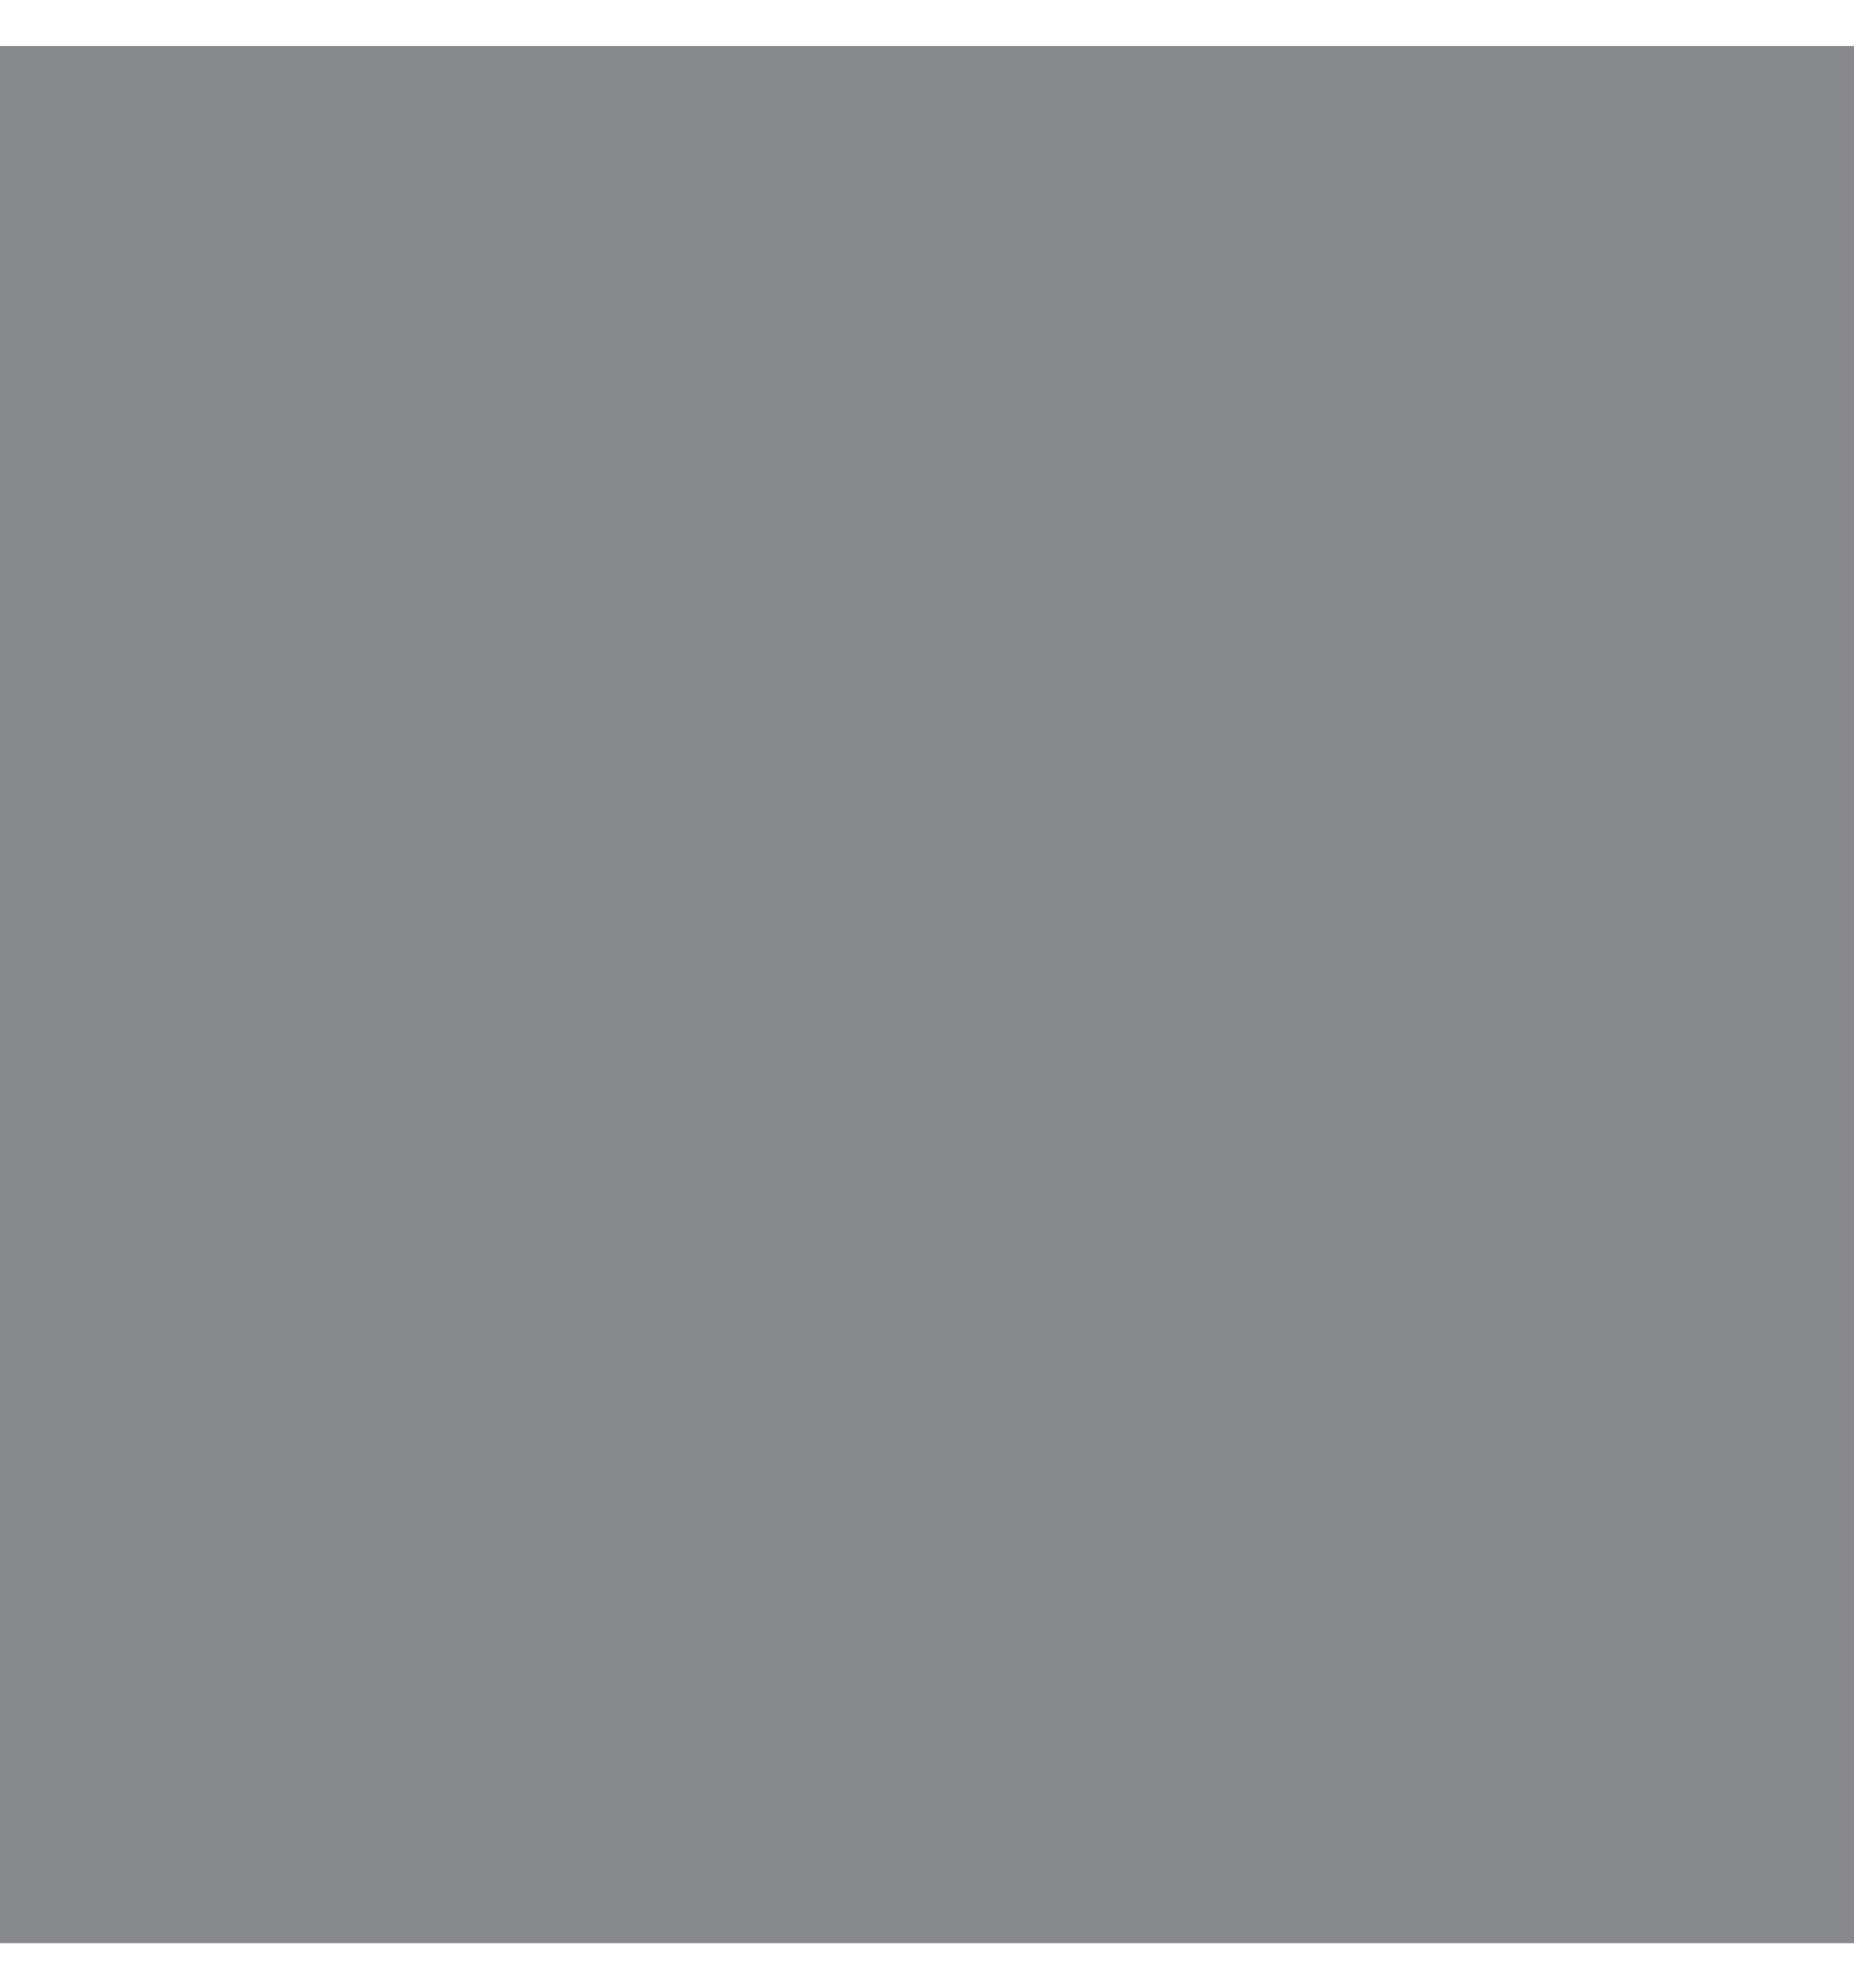 <svg width="14" height="15" viewBox="0 0 14 15" fill="none" xmlns="http://www.w3.org/2000/svg">
<g style="mix-blend-mode:darken">
<rect y="0.348" width="14" height="14.316" fill="#87888C"/>
</g>
<path d="M4.368 11.478L4.804 11.716C5.479 12.085 6.233 12.278 6.999 12.277H7.001C7.924 12.277 8.826 11.997 9.593 11.473C10.36 10.948 10.959 10.203 11.312 9.331C11.665 8.459 11.757 7.5 11.577 6.574C11.397 5.649 10.953 4.799 10.3 4.131C9.648 3.464 8.816 3.01 7.911 2.826C7.006 2.641 6.068 2.736 5.215 3.097C4.363 3.458 3.634 4.07 3.121 4.854C2.608 5.639 2.335 6.562 2.335 7.505V7.507C2.333 8.29 2.522 9.061 2.883 9.751L3.116 10.197L2.757 11.845L4.368 11.478ZM1.002 13.64L1.707 10.394C1.219 9.459 0.976 8.411 1.002 7.352C1.028 6.292 1.322 5.258 1.855 4.349C2.388 3.441 3.142 2.689 4.044 2.167C4.946 1.645 5.964 1.37 7.001 1.371C8.592 1.371 10.118 2.017 11.243 3.167C12.368 4.318 13 5.878 13 7.505C13 8.565 12.732 9.607 12.222 10.529C11.711 11.451 10.976 12.222 10.087 12.768C9.198 13.313 8.187 13.613 7.151 13.64C6.115 13.666 5.09 13.418 4.176 12.919L1.002 13.64Z" fill="#87888C"/>
</svg>
